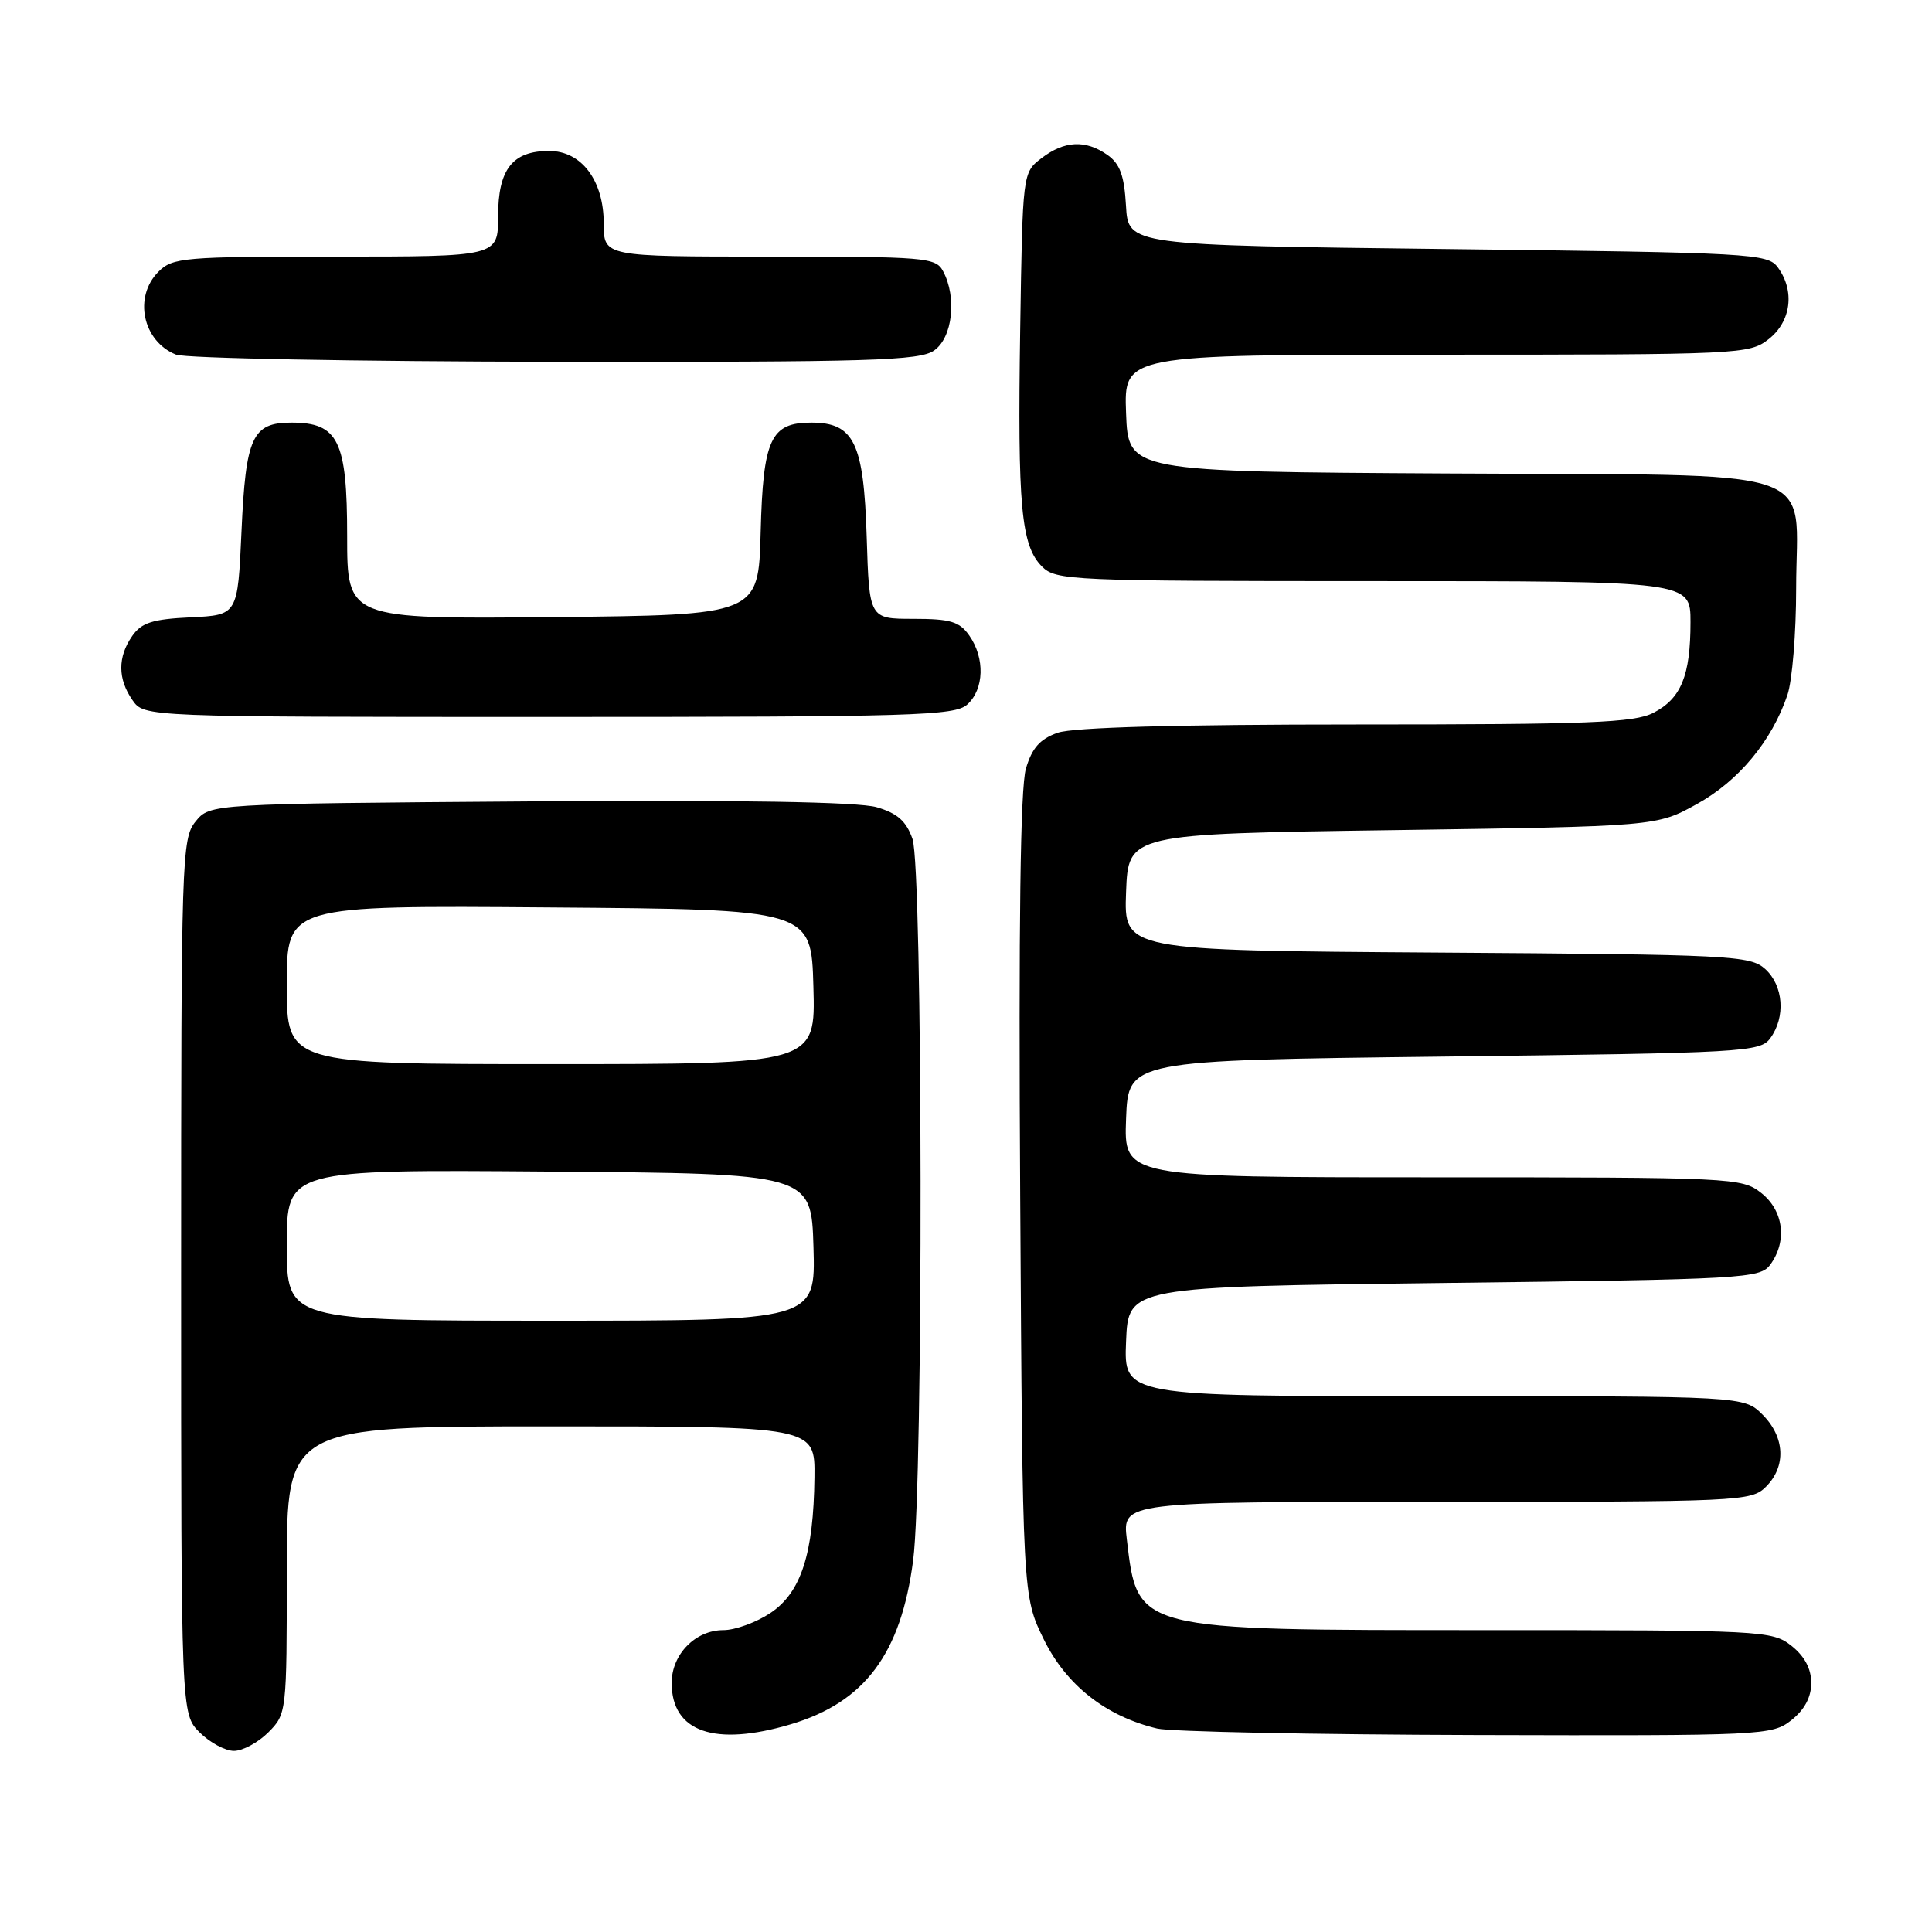 <?xml version="1.0" encoding="UTF-8" standalone="no"?>
<!DOCTYPE svg PUBLIC "-//W3C//DTD SVG 1.1//EN" "http://www.w3.org/Graphics/SVG/1.1/DTD/svg11.dtd" >
<svg xmlns="http://www.w3.org/2000/svg" xmlns:xlink="http://www.w3.org/1999/xlink" version="1.1" viewBox="0 0 256 256">
 <g >
 <path fill="currentColor"
d=" M 35.55 229.55 C 37.98 227.11 38.00 226.93 38.00 208.05 C 38.00 189.00 38.00 189.00 73.00 189.00 C 108.00 189.00 108.00 189.00 107.92 195.75 C 107.80 205.91 106.15 211.00 102.10 213.72 C 100.23 214.97 97.42 216.00 95.85 216.00 C 92.14 216.00 89.00 219.21 89.00 223.00 C 89.00 229.50 94.69 231.47 104.77 228.48 C 114.59 225.56 119.39 219.13 121.00 206.73 C 122.36 196.27 122.28 115.10 120.91 111.16 C 120.08 108.80 118.91 107.76 116.16 106.96 C 113.74 106.25 98.15 105.99 70.16 106.19 C 27.82 106.50 27.82 106.50 25.91 108.86 C 24.08 111.12 24.00 113.61 24.00 169.16 C 24.00 227.09 24.00 227.09 26.45 229.55 C 27.80 230.90 29.85 232.00 31.00 232.00 C 32.15 232.00 34.20 230.90 35.55 229.55 Z  M 237.37 227.93 C 239.11 226.55 240.00 224.89 240.00 223.00 C 240.00 221.11 239.11 219.45 237.37 218.07 C 234.80 216.06 233.66 216.00 196.83 216.00 C 150.29 216.00 150.75 216.12 149.31 203.97 C 148.72 199.00 148.72 199.00 190.36 199.00 C 230.67 199.00 232.06 198.94 234.00 197.00 C 236.70 194.30 236.52 190.43 233.55 187.45 C 231.09 185.00 231.09 185.00 190.00 185.00 C 148.91 185.00 148.91 185.00 149.21 177.75 C 149.50 170.50 149.50 170.50 191.33 170.00 C 231.28 169.52 233.23 169.41 234.58 167.56 C 236.85 164.45 236.34 160.41 233.37 158.07 C 230.80 156.05 229.69 156.00 189.82 156.00 C 148.92 156.00 148.92 156.00 149.21 148.25 C 149.50 140.50 149.50 140.50 191.33 140.00 C 231.28 139.52 233.23 139.41 234.58 137.56 C 236.63 134.75 236.32 130.60 233.90 128.40 C 231.91 126.61 229.48 126.48 190.35 126.22 C 148.92 125.94 148.92 125.94 149.21 118.22 C 149.50 110.50 149.50 110.50 184.50 110.00 C 219.50 109.50 219.50 109.50 224.85 106.54 C 230.39 103.47 234.76 98.21 236.84 92.10 C 237.48 90.23 238.00 83.87 238.00 77.96 C 238.00 61.47 242.72 63.03 192.00 62.74 C 149.50 62.50 149.50 62.50 149.21 54.75 C 148.92 47.00 148.92 47.00 190.32 47.00 C 230.70 47.00 231.80 46.95 234.37 44.93 C 237.34 42.59 237.85 38.55 235.58 35.44 C 234.23 33.59 232.27 33.48 191.83 33.00 C 149.50 32.50 149.50 32.50 149.20 27.27 C 148.97 23.25 148.40 21.69 146.73 20.52 C 143.83 18.49 141.03 18.64 138.00 20.96 C 135.50 22.88 135.50 22.88 135.18 43.69 C 134.82 67.11 135.30 72.30 138.07 75.07 C 139.91 76.91 141.86 77.00 182.00 77.00 C 224.00 77.00 224.00 77.00 224.00 82.43 C 224.00 89.52 222.76 92.56 219.09 94.45 C 216.55 95.77 210.60 96.00 179.70 96.00 C 155.93 96.00 142.21 96.38 140.16 97.09 C 137.80 97.92 136.75 99.10 135.94 101.84 C 135.20 104.34 134.96 122.38 135.18 158.50 C 135.50 211.50 135.50 211.50 138.32 217.25 C 141.30 223.30 146.54 227.42 153.33 229.04 C 155.07 229.46 174.10 229.84 195.62 229.90 C 233.75 230.00 234.80 229.95 237.37 227.93 Z  M 128.17 93.35 C 130.41 91.32 130.53 87.21 128.44 84.22 C 127.14 82.36 125.95 82.00 121.03 82.00 C 115.18 82.00 115.18 82.00 114.84 71.10 C 114.45 58.65 113.16 56.00 107.50 56.00 C 102.11 56.00 101.11 58.17 100.79 70.54 C 100.50 81.50 100.50 81.50 73.25 81.77 C 46.00 82.03 46.00 82.03 46.00 71.02 C 46.00 58.39 44.83 56.00 38.62 56.00 C 33.43 56.00 32.56 57.88 32.00 70.40 C 31.50 81.50 31.50 81.50 25.27 81.80 C 20.21 82.04 18.76 82.50 17.52 84.27 C 15.58 87.05 15.59 89.97 17.56 92.78 C 19.11 95.00 19.11 95.00 72.73 95.00 C 121.21 95.00 126.52 94.84 128.17 93.35 Z  M 123.78 46.44 C 126.22 44.73 126.82 39.41 124.96 35.93 C 123.99 34.11 122.66 34.00 101.96 34.00 C 80.00 34.00 80.00 34.00 80.00 29.63 C 80.00 23.91 77.06 20.00 72.76 20.00 C 67.90 20.00 66.00 22.43 66.00 28.65 C 66.00 34.00 66.00 34.00 44.50 34.00 C 24.33 34.00 22.88 34.12 21.00 36.00 C 17.66 39.34 18.90 45.22 23.32 46.99 C 24.52 47.48 47.11 47.90 73.53 47.94 C 115.45 47.99 121.84 47.80 123.78 46.44 Z  M 38.00 164.99 C 38.00 154.97 38.00 154.97 72.75 155.24 C 107.50 155.50 107.50 155.50 107.79 165.25 C 108.07 175.00 108.07 175.00 73.04 175.00 C 38.00 175.00 38.00 175.00 38.00 164.99 Z  M 38.00 130.49 C 38.00 119.97 38.00 119.97 72.75 120.24 C 107.50 120.50 107.50 120.50 107.78 130.75 C 108.07 141.00 108.07 141.00 73.03 141.00 C 38.00 141.00 38.00 141.00 38.00 130.49 Z "/>
</g>
</svg>